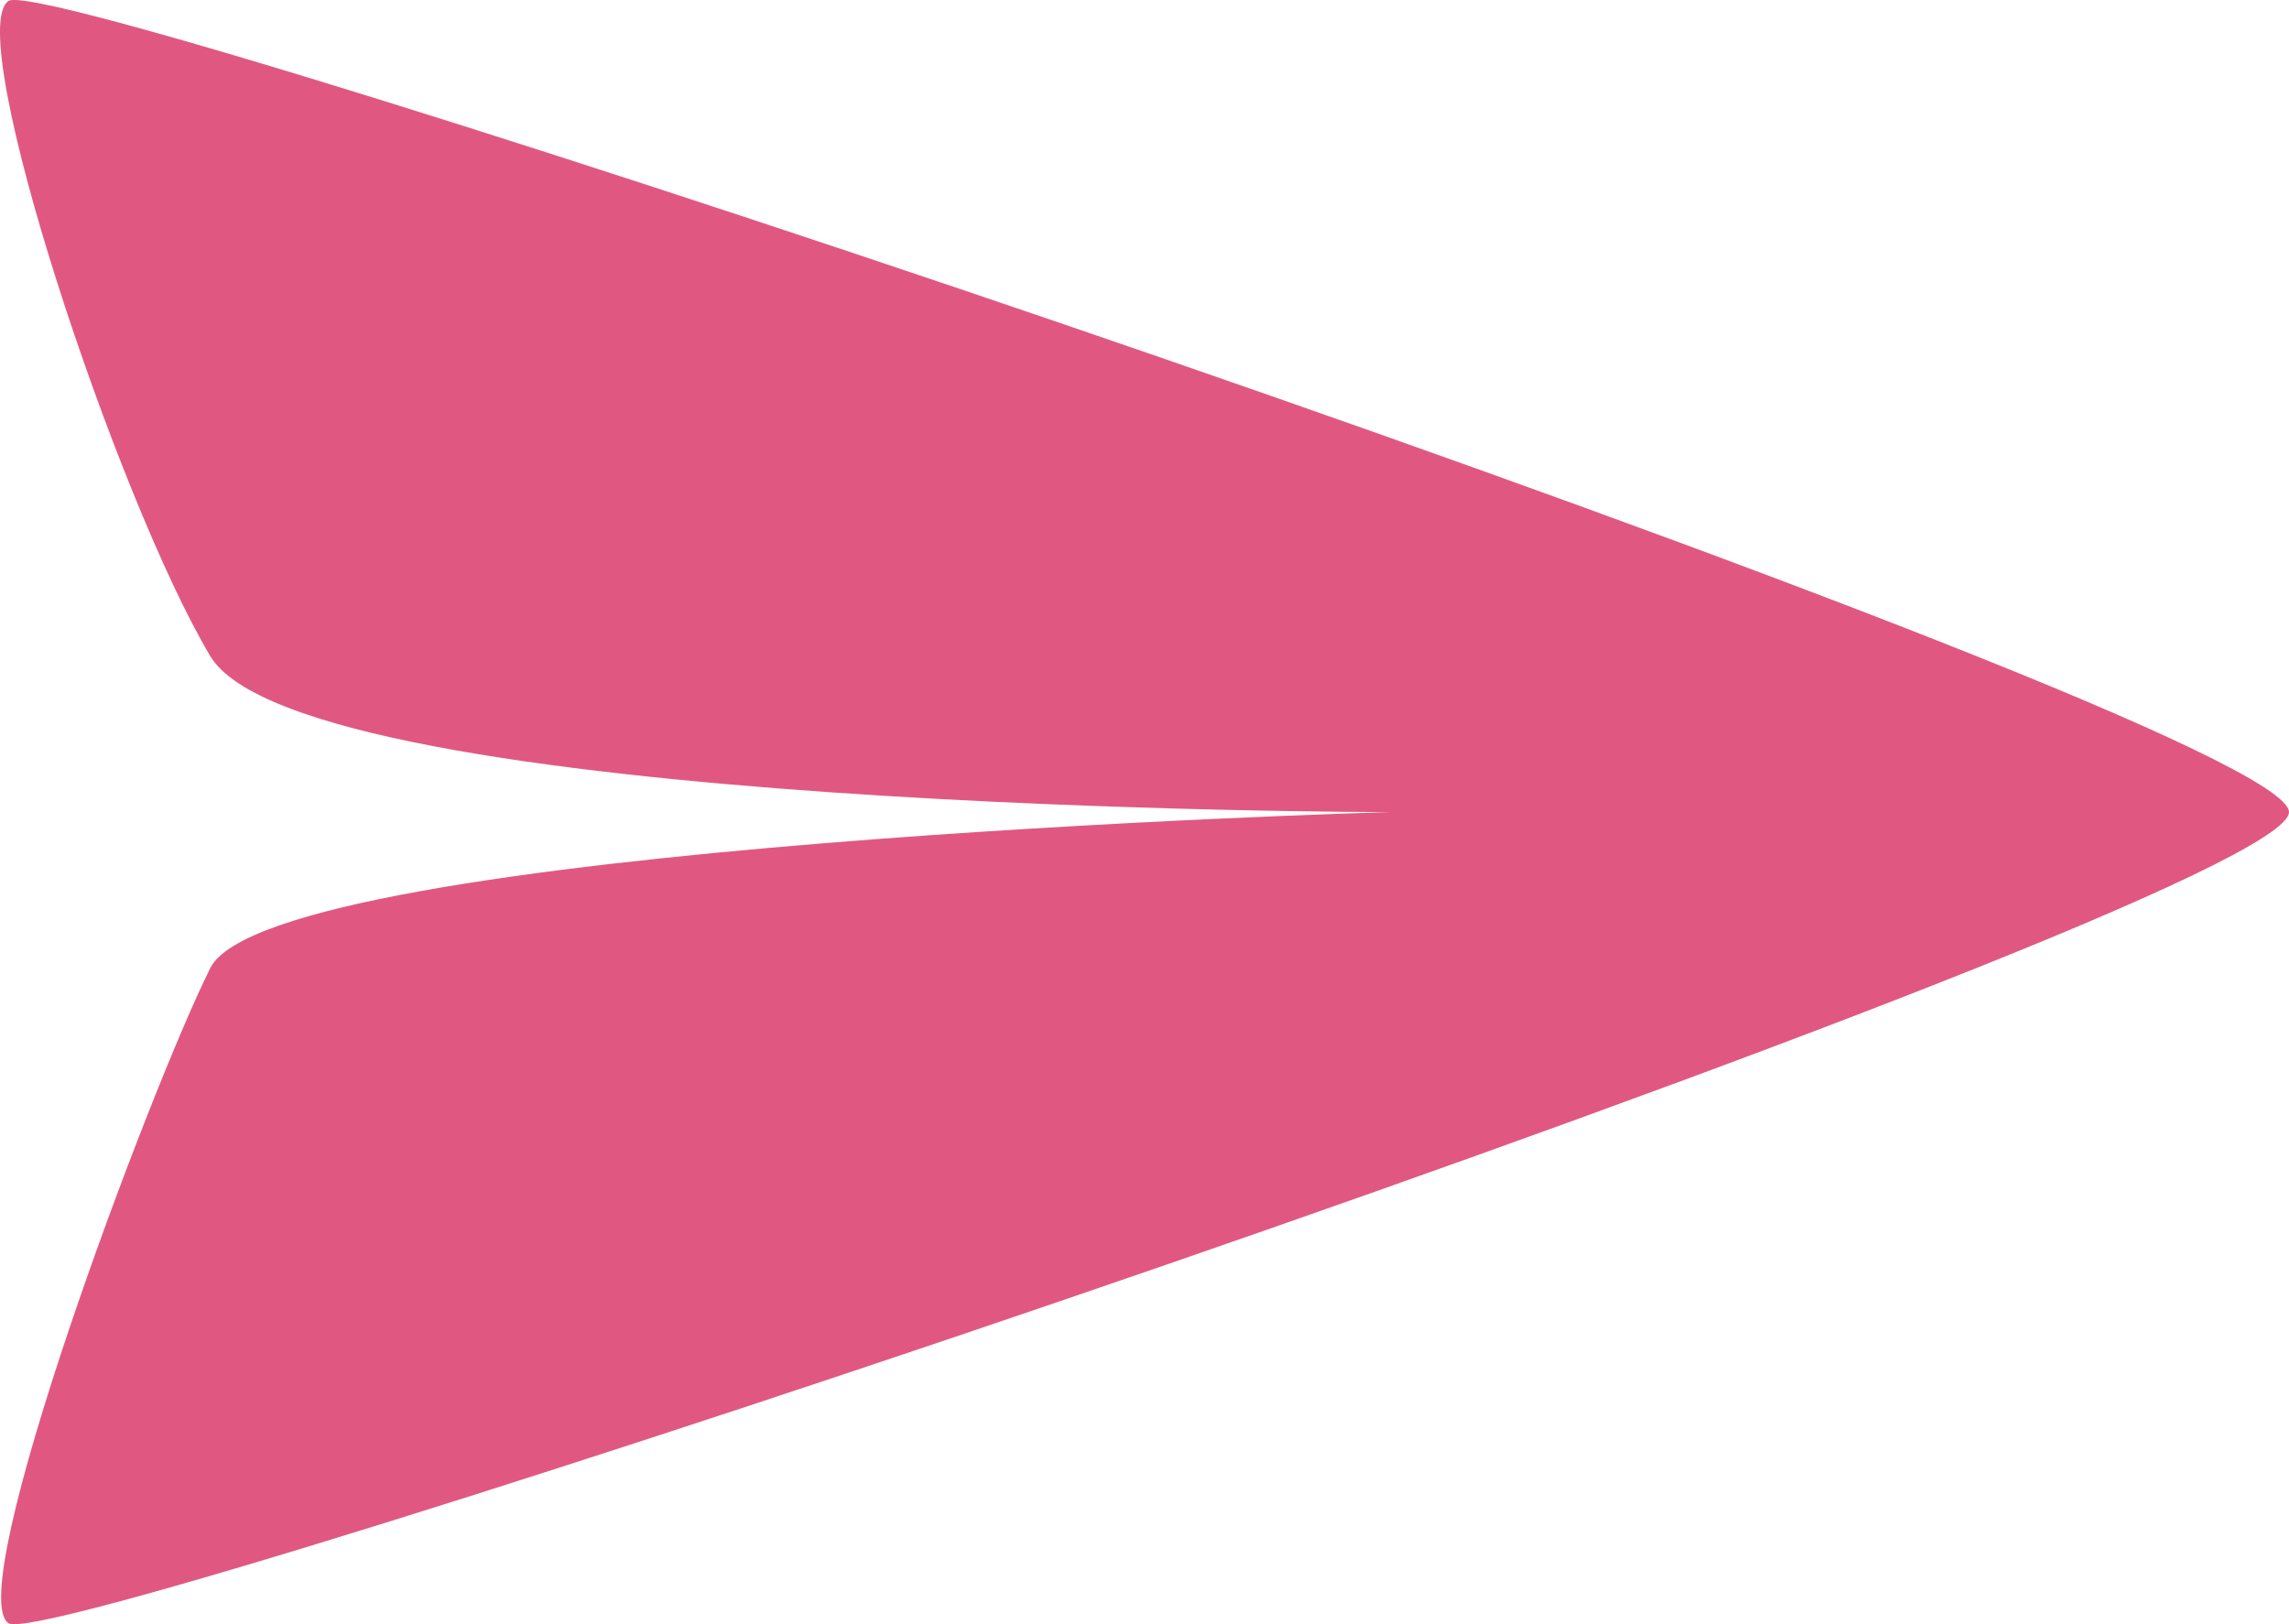 <svg width="31" height="22" viewBox="0 0 31 22" fill="none" xmlns="http://www.w3.org/2000/svg">
<path d="M31 11C31 12.269 0.746 22.418 0.115 21.987C-0.515 21.556 2.006 14.806 2.847 13.114C3.687 11.423 18.814 11 18.814 11C18.814 11 4.107 11 2.847 8.886C1.586 6.771 -0.515 0.444 0.115 0.013C0.746 -0.418 31 9.731 31 11Z" fill="#E05881"/>
</svg>
